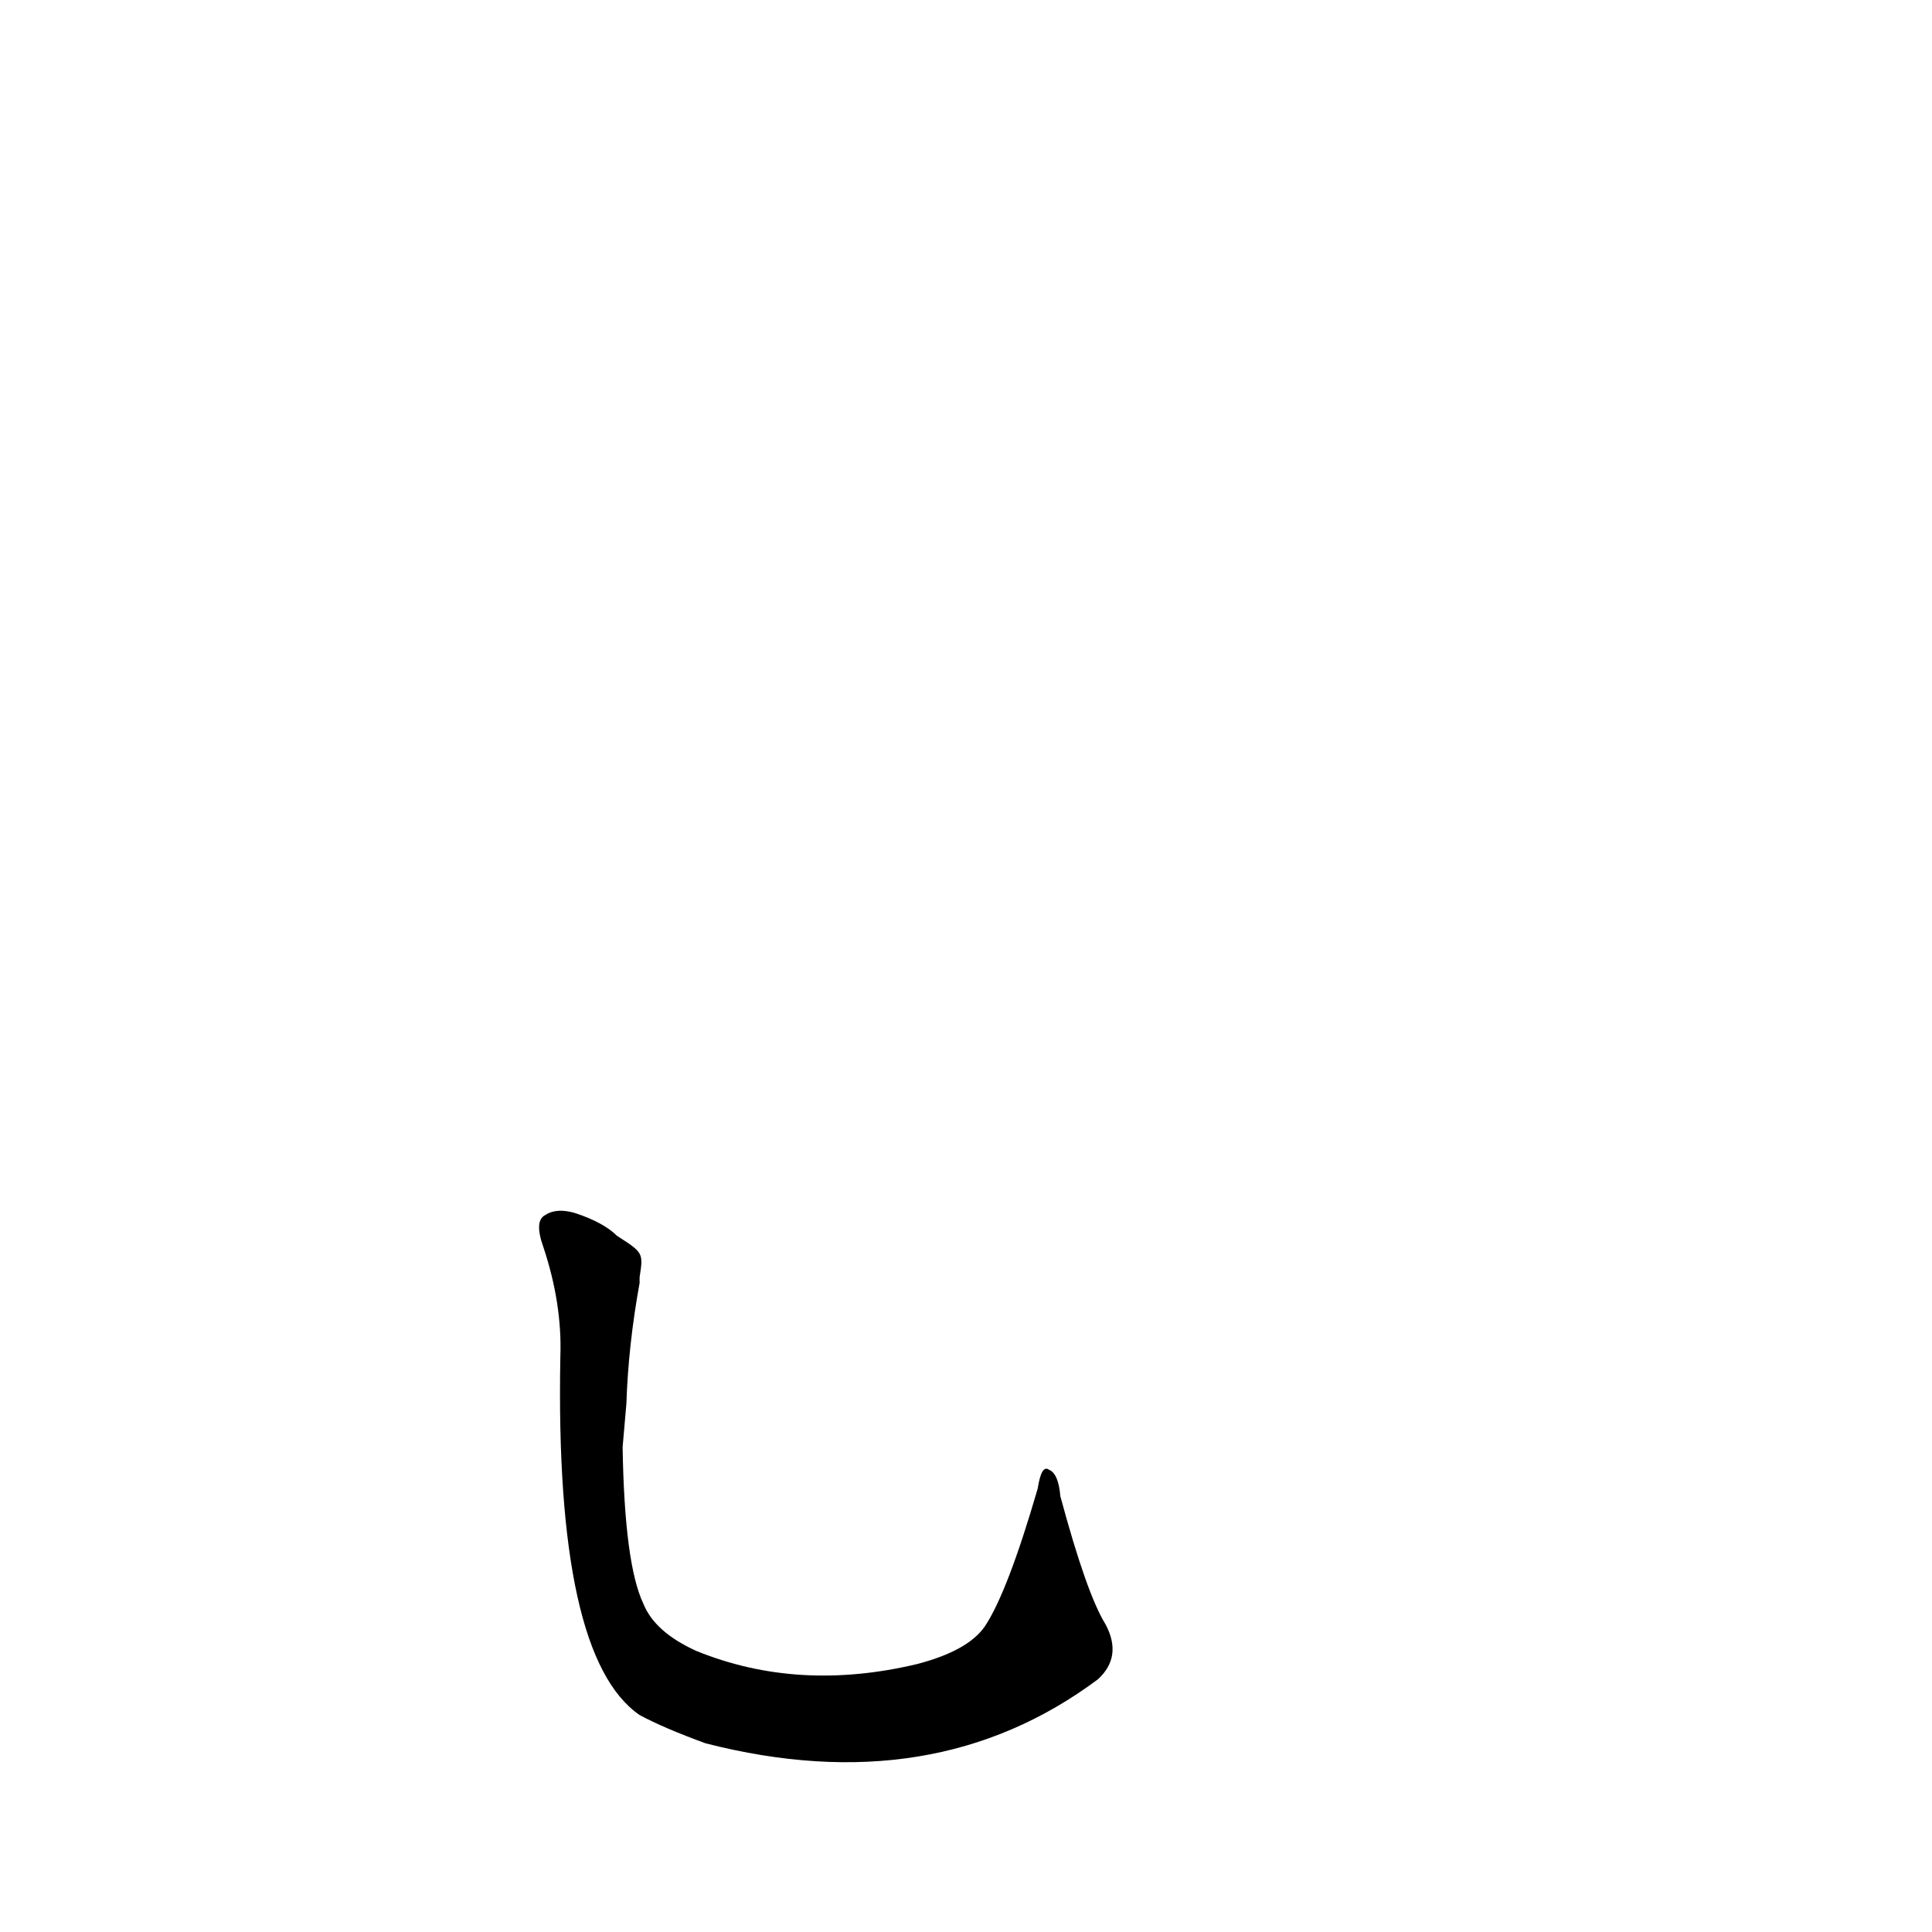 <?xml version='1.0' encoding='utf-8'?>
<svg xmlns="http://www.w3.org/2000/svg" version="1.1" viewBox="0 0 1024 1024"><g transform="scale(1, -1) translate(0, -900)"><path d="M 327 245 Q 320 252 305 257 Q 295 260 289 256 Q 283 253 288 239 Q 298 209 297 181 Q 294 22 339 -9 Q 352 -16 374 -24 Q 495 -55 582 10 Q 595 22 586 39 Q 576 55 562 107 Q 561 119 556 121 Q 552 124 550 111 Q 534 56 522 38 Q 513 25 486 18 Q 423 3 369 25 Q 347 35 341 50 Q 331 71 330 133 L 332 156 Q 333 187 339 220 Q 339 221 339 223 C 341 236 341 236 327 245 Z" fill="black" /></g></svg>